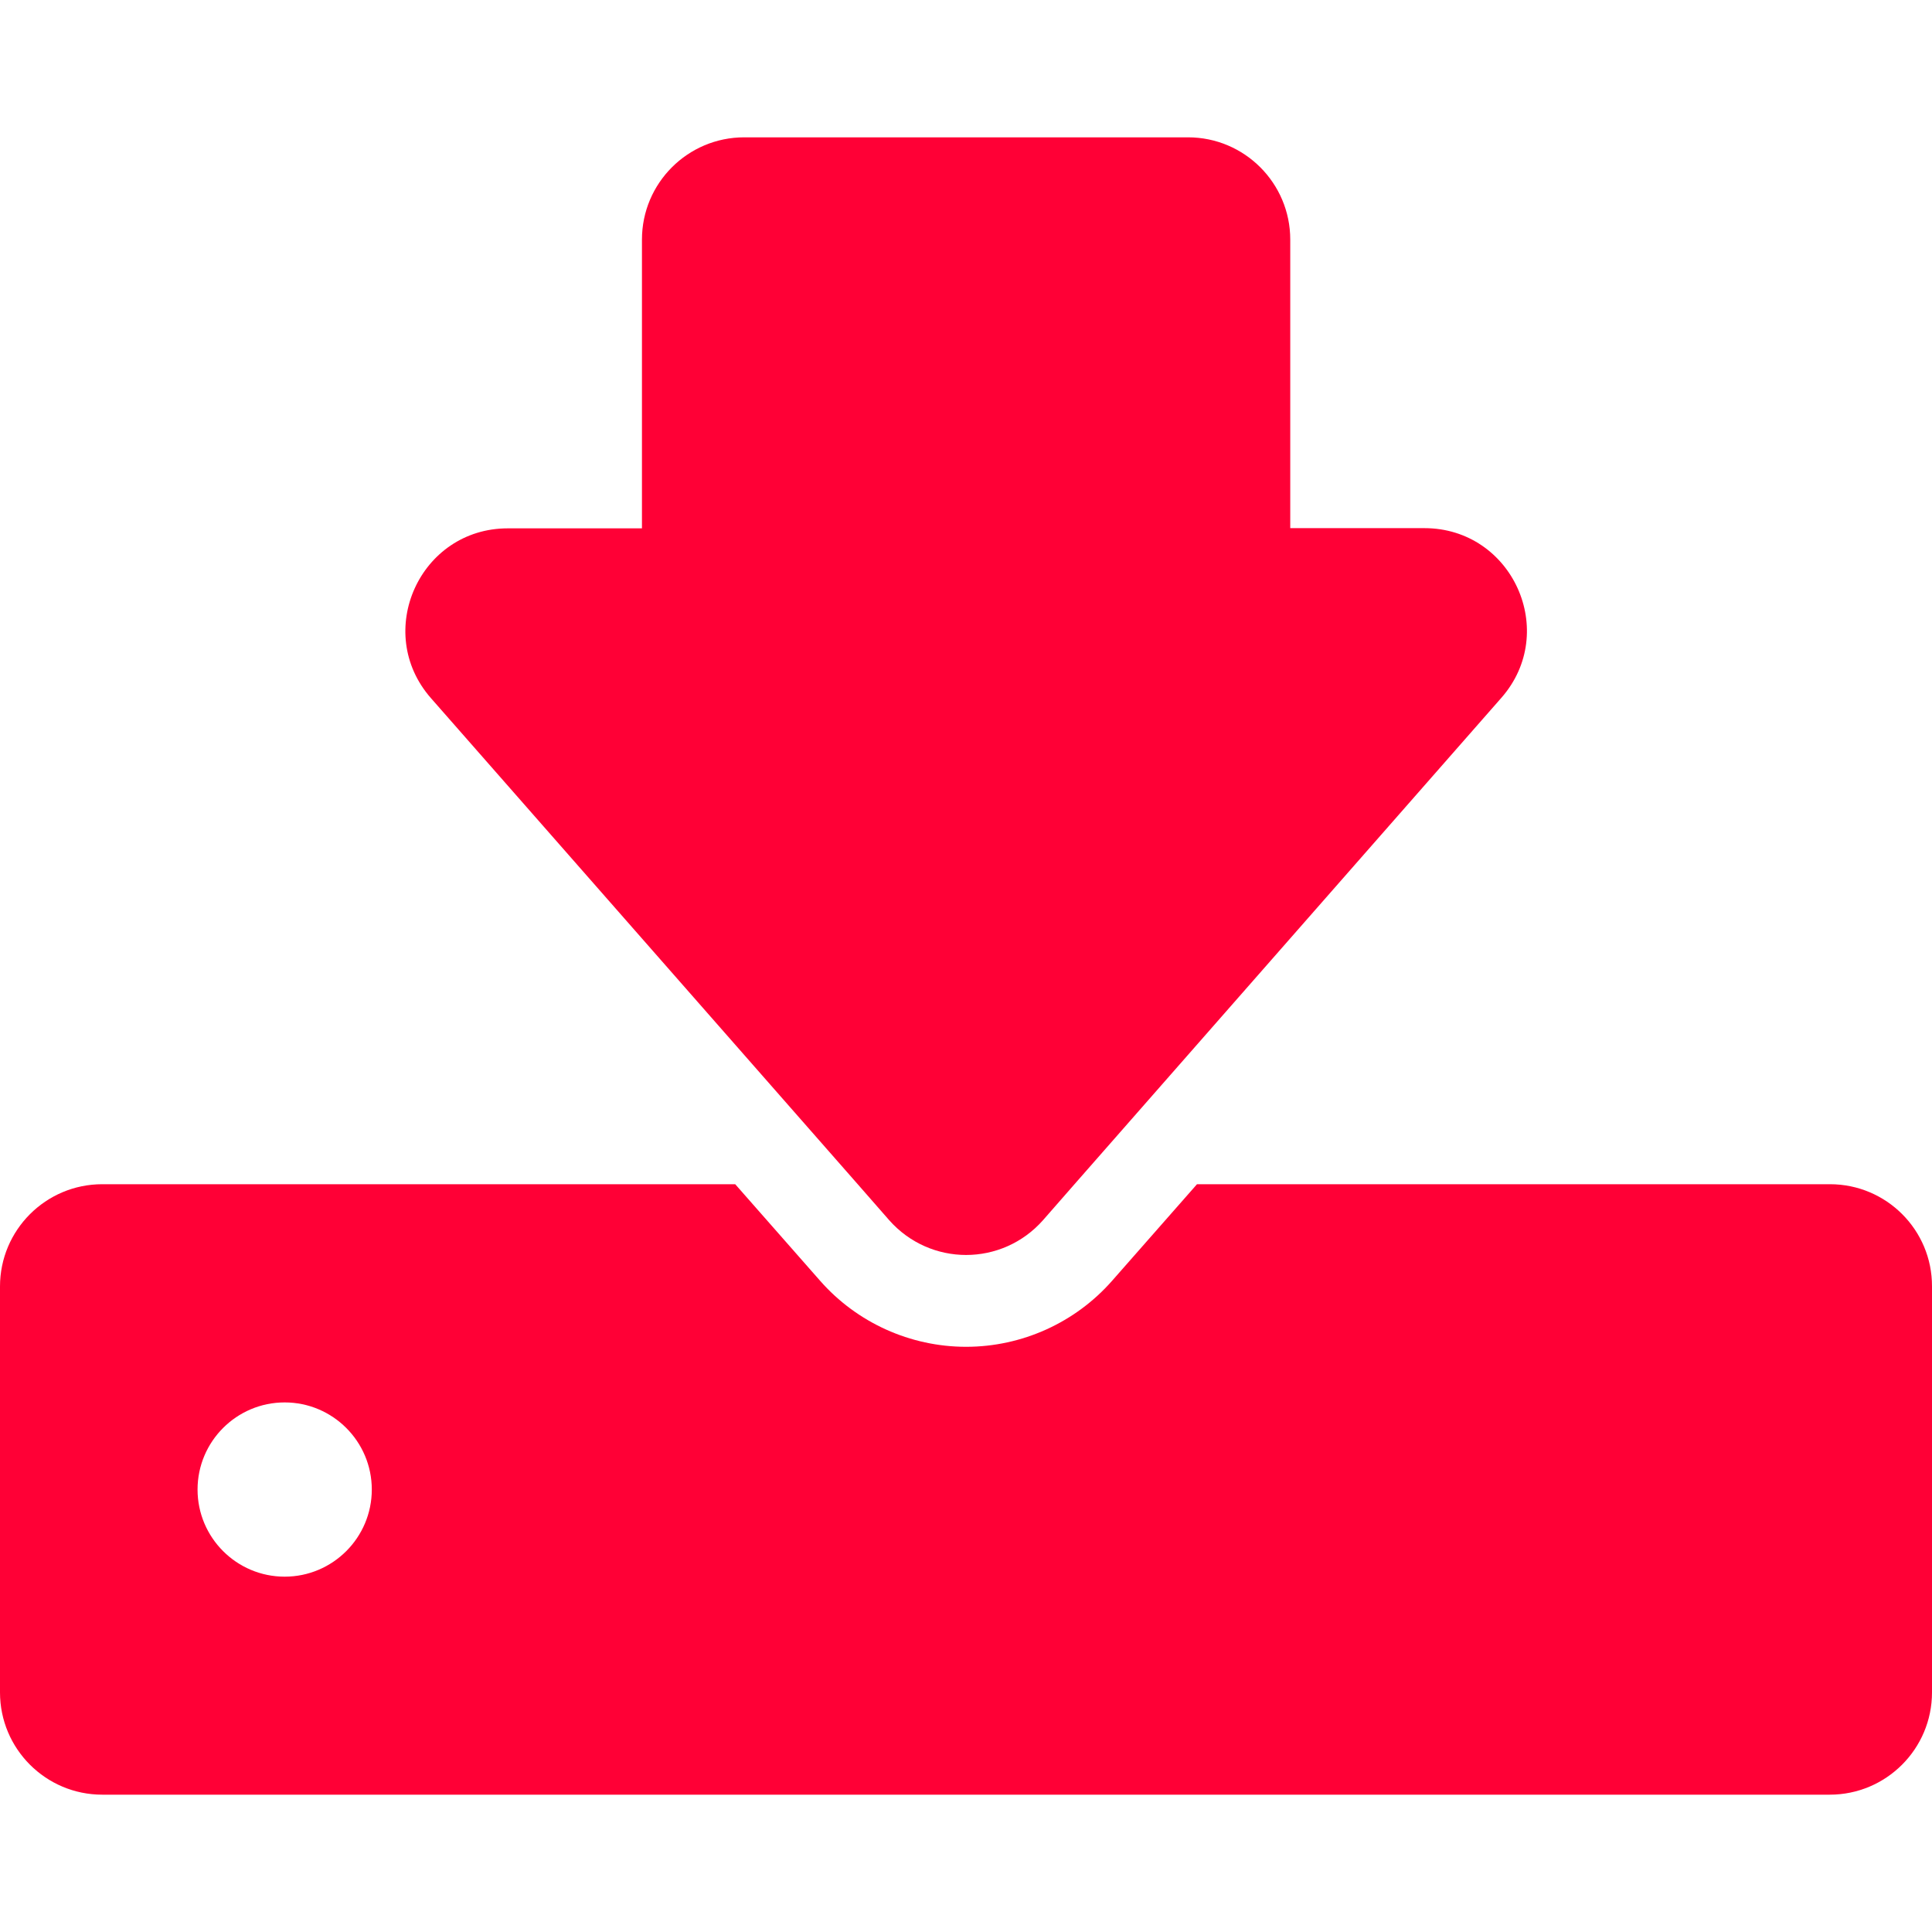 <?xml version="1.0"?>
<svg xmlns="http://www.w3.org/2000/svg" xmlns:xlink="http://www.w3.org/1999/xlink" xmlns:svgjs="http://svgjs.com/svgjs" version="1.1" width="512" height="512" x="0" y="0" viewBox="0 0 944.699 944.699" style="enable-background:new 0 0 512 512" xml:space="preserve" class=""><g>
<g xmlns="http://www.w3.org/2000/svg">
	<path d="M894.801,579.05h-309.5l-41.5,47.199c-18,20.5-44.102,32.301-71.401,32.301c-27.3,0-53.4-11.801-71.4-32.301l-41.5-47.199   H50c-27.6,0-50,22.4-50,50v198.5c0,27.6,22.4,50,50,50h844.699c27.602,0,50-22.4,50-50v-198.5   C944.801,601.45,922.4,579.05,894.801,579.05z M139.2,770.95c-23.5,0-42.6-19.102-42.6-42.602s19.1-42.6,42.6-42.6   s42.6,19.1,42.6,42.6S162.7,770.95,139.2,770.95z" fill="#ff0036" data-original="#000000" style="" class=""/>
	<path d="M419.4,579.05l15.4,17.6c10,11.301,23.8,17,37.6,17c13.799,0,27.6-5.699,37.6-17l15.4-17.6L734.1,341.25   c28.4-32.3,5.4-83-37.6-83h-65.6v-141.1c0-27.6-22.4-50-50-50h-217c-27.6,0-50,22.4-50,50v141.2h-65.6c-43,0-65.9,50.7-37.6,83   L419.4,579.05z" fill="#ff0036" data-original="#000000" style="" class=""/>
</g>
<g xmlns="http://www.w3.org/2000/svg">
</g>
<g xmlns="http://www.w3.org/2000/svg">
</g>
<g xmlns="http://www.w3.org/2000/svg">
</g>
<g xmlns="http://www.w3.org/2000/svg">
</g>
<g xmlns="http://www.w3.org/2000/svg">
</g>
<g xmlns="http://www.w3.org/2000/svg">
</g>
<g xmlns="http://www.w3.org/2000/svg">
</g>
<g xmlns="http://www.w3.org/2000/svg">
</g>
<g xmlns="http://www.w3.org/2000/svg">
</g>
<g xmlns="http://www.w3.org/2000/svg">
</g>
<g xmlns="http://www.w3.org/2000/svg">
</g>
<g xmlns="http://www.w3.org/2000/svg">
</g>
<g xmlns="http://www.w3.org/2000/svg">
</g>
<g xmlns="http://www.w3.org/2000/svg">
</g>
<g xmlns="http://www.w3.org/2000/svg">
</g>
</g></svg>
